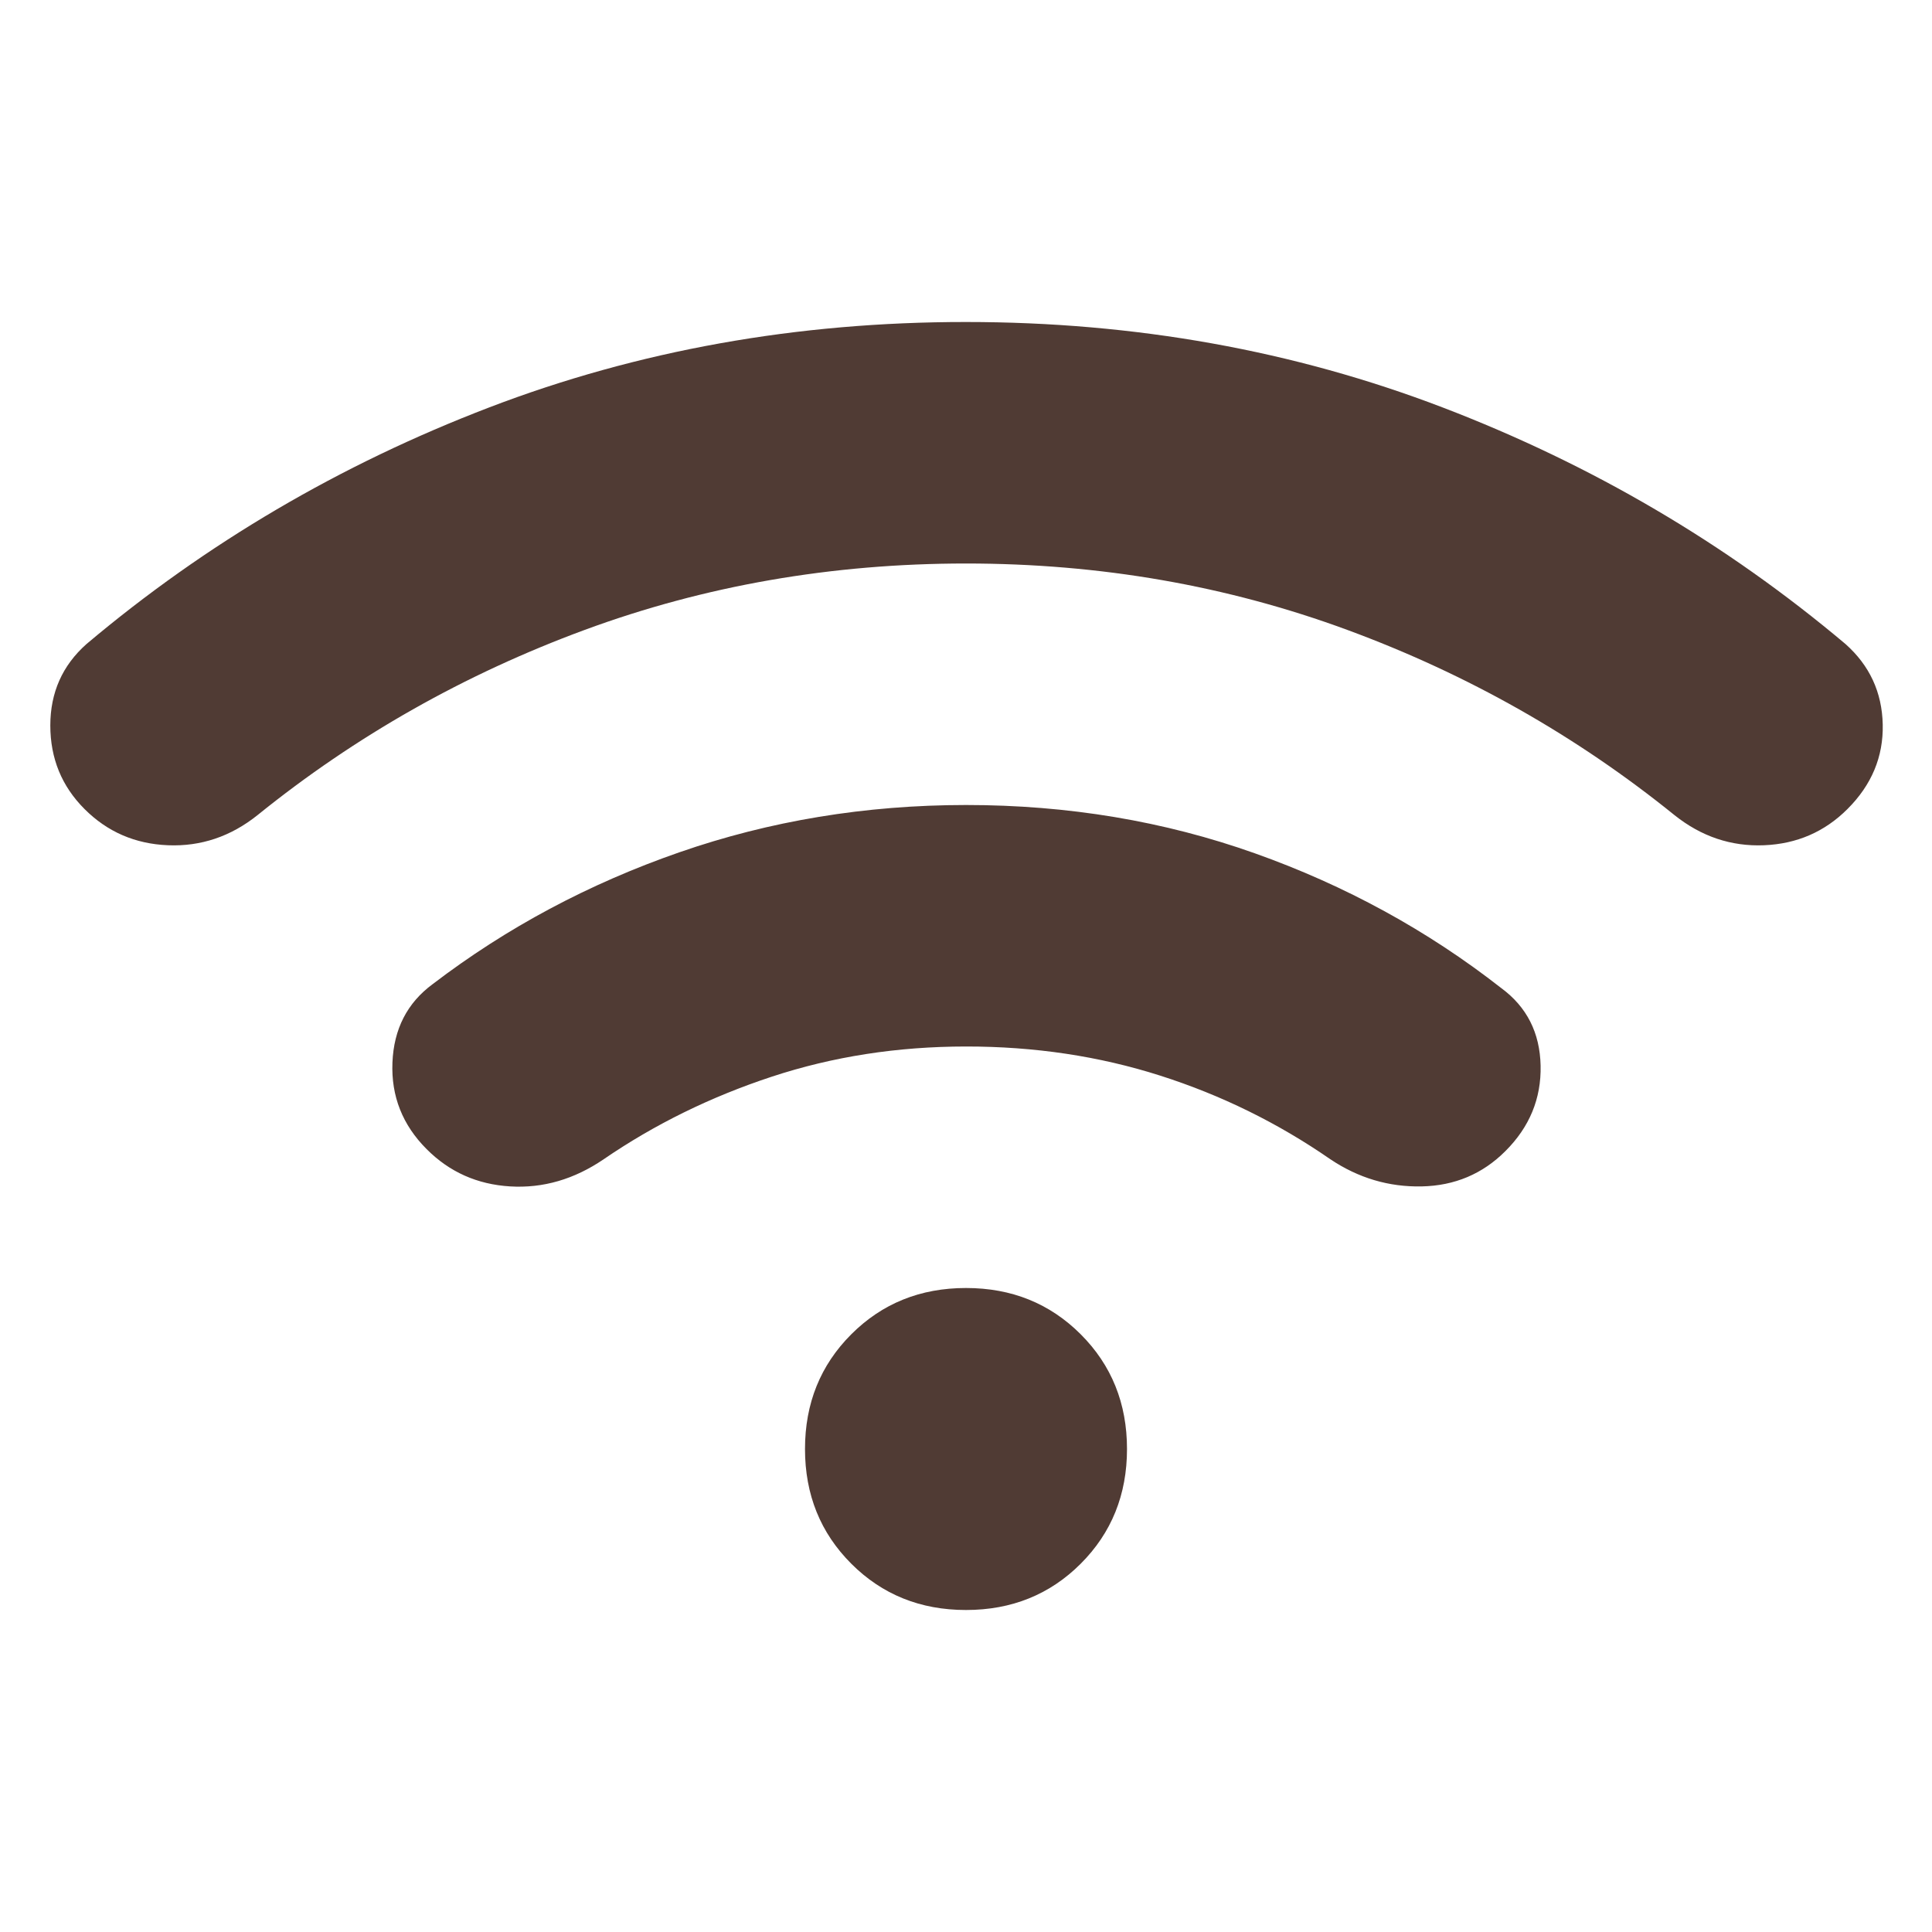 <svg xmlns="http://www.w3.org/2000/svg" width="32" height="32" viewBox="0 0 24 24"><path fill="#503b34" d="M5.3 14.275q-.45-.45-.425-1.075t.5-.975q1.375-1.05 3.063-1.637T12 10q1.9 0 3.588.6t3.062 1.675q.475.35.488.963T18.7 14.3q-.425.425-1.038.438t-1.137-.338q-.975-.675-2.112-1.038T12 13q-1.275 0-2.413.375T7.5 14.4q-.55.375-1.163.338T5.3 14.275ZM1.05 10.05Q.625 9.625.625 9.012T1.075 8q2.225-1.875 5-2.938T12 4q3.15 0 5.925 1.063t5 2.937q.45.4.463 1t-.438 1.05q-.425.425-1.037.45t-1.113-.375q-1.825-1.475-4.063-2.3T12 7q-2.5 0-4.737.825t-4.063 2.3q-.5.4-1.113.375t-1.037-.45ZM12 20q-.85 0-1.425-.575T10 18q0-.85.575-1.425T12 16q.85 0 1.425.575T14 18q0 .85-.575 1.425T12 20Z"/></svg>